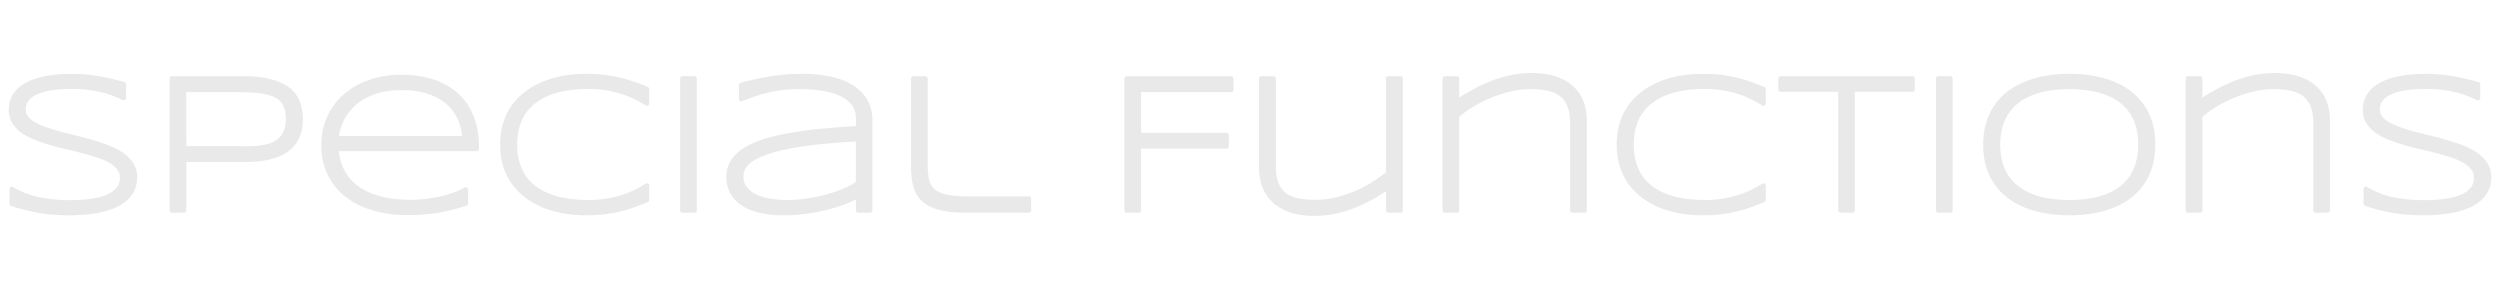<?xml version="1.0" encoding="UTF-8" standalone="no"?>
<!-- Created with Inkscape (http://www.inkscape.org/) -->

<svg
   version="1.1"
   id="svg2"
   width="283.356"
   height="32.748"
   viewBox="0 0 1020.08 117.891"
   sodipodi:docname="logo-special-functions-dark.svg"
   inkscape:export-filename="/home/sia/work/ADCP/Noise-Estimation/code/imate/docs/source/_static/images/logo-special-functions-light.png"
   inkscape:export-xdpi="81.8368"
   inkscape:export-ydpi="81.8368"
   inkscape:version="1.1.2 (1:1.1+202202050852+0a00cf5339)"
   xmlns:inkscape="http://www.inkscape.org/namespaces/inkscape"
   xmlns:sodipodi="http://sodipodi.sourceforge.net/DTD/sodipodi-0.dtd"
   xmlns="http://www.w3.org/2000/svg"
   xmlns:svg="http://www.w3.org/2000/svg">
  <sodipodi:namedview
     id="namedview6"
     pagecolor="#ffffff"
     bordercolor="#666666"
     borderopacity="1.0"
     inkscape:pageshadow="2"
     inkscape:pageopacity="0.0"
     inkscape:pagecheckerboard="0"
     showgrid="false"
     fit-margin-top="0"
     fit-margin-left="0"
     fit-margin-right="0"
     fit-margin-bottom="0"
     inkscape:zoom="2.017917"
     inkscape:cx="128.35017"
     inkscape:cy="-27.008048"
     inkscape:window-width="1920"
     inkscape:window-height="1008"
     inkscape:window-x="0"
     inkscape:window-y="24"
     inkscape:window-maximized="1"
     inkscape:current-layer="svg2"
     inkscape:snap-global="false" />
  <defs
     id="defs6" />
  <path
     id="text1596"
     style="font-size:80.173px;line-height:1.25;font-family:sans-serif;fill:#e9e9e9;fill-opacity:1;stroke-width:6.013"
     sodipodi:type="inkscape:offset"
     inkscape:radius="0.95485687"
     inkscape:original="M 623.46289 -72.175781 C 620.25285 -72.175781 617.1996 -71.836748 614.30273 -71.158203 C 611.40587 -70.479658 608.67869 -69.605169 606.12109 -68.535156 C 603.5896 -67.491241 601.21441 -66.331531 598.99609 -65.052734 C 596.80387 -63.800036 594.7956 -62.599479 592.96875 -61.451172 L 592.96875 -70.884766 L 588.07422 -70.884766 L 588.07422 -17.097656 L 592.96875 -17.097656 L 592.96875 -55.8125 C 594.48243 -57.091296 596.33512 -58.423453 598.52734 -59.806641 C 600.71957 -61.189828 603.12068 -62.442244 605.73047 -63.564453 C 608.34026 -64.71276 611.10633 -65.652072 614.0293 -66.382812 C 616.97836 -67.139651 619.97975 -67.517578 623.0332 -67.517578 C 625.66909 -67.517578 628.04427 -67.29718 630.1582 -66.853516 C 632.27213 -66.409852 634.05805 -65.626115 635.51953 -64.503906 C 637.00711 -63.381697 638.14284 -61.855072 638.92578 -59.923828 C 639.73482 -58.018683 640.14062 -55.578674 640.14062 -52.603516 L 640.14062 -17.097656 L 645.0332 -17.097656 L 645.0332 -53.660156 C 645.0332 -56.478728 644.5885 -59.022453 643.70117 -61.292969 C 642.81384 -63.589583 641.47068 -65.534982 639.66992 -67.126953 C 637.89527 -68.745022 635.65168 -69.984473 632.9375 -70.845703 C 630.24942 -71.733031 627.0905 -72.175781 623.46289 -72.175781 z M 926.69531 -72.175781 C 923.48527 -72.175781 920.43007 -71.836748 917.5332 -71.158203 C 914.63634 -70.479658 911.90916 -69.605169 909.35156 -68.535156 C 906.82007 -67.491241 904.44684 -66.331531 902.22852 -65.052734 C 900.03629 -63.800036 898.02607 -62.599479 896.19922 -61.451172 L 896.19922 -70.884766 L 891.30664 -70.884766 L 891.30664 -17.097656 L 896.19922 -17.097656 L 896.19922 -55.8125 C 897.7129 -57.091296 899.56559 -58.423453 901.75781 -59.806641 C 903.95003 -61.189828 906.35115 -62.442244 908.96094 -63.564453 C 911.57073 -64.71276 914.3368 -65.652072 917.25977 -66.382812 C 920.20883 -67.139651 923.21022 -67.517578 926.26367 -67.517578 C 928.89956 -67.517578 931.27474 -67.29718 933.38867 -66.853516 C 935.5026 -66.409852 937.29047 -65.626115 938.75195 -64.503906 C 940.23953 -63.381697 941.37527 -61.855072 942.1582 -59.923828 C 942.96724 -58.018683 943.37109 -55.578674 943.37109 -52.603516 L 943.37109 -17.097656 L 948.26367 -17.097656 L 948.26367 -53.660156 C 948.26367 -56.478728 947.82092 -59.022453 946.93359 -61.292969 C 946.04627 -63.589583 944.70114 -65.534982 942.90039 -67.126953 C 941.12573 -68.745022 938.88215 -69.984473 936.16797 -70.845703 C 933.47989 -71.733031 930.32292 -72.175781 926.69531 -72.175781 z M 27.570312 -71.863281 C 25.665167 -71.863281 23.734685 -71.772529 21.777344 -71.589844 C 19.820002 -71.407159 17.926461 -71.107019 16.099609 -70.689453 C 14.298855 -70.297985 12.60369 -69.749565 11.011719 -69.044922 C 9.4197478 -68.366377 8.0227683 -67.517817 6.8222656 -66.5 C 5.6478609 -65.482183 4.7215137 -64.268661 4.0429688 -62.859375 C 3.3644238 -61.476187 3.0253906 -59.884738 3.0253906 -58.083984 C 3.0253906 -56.257133 3.4422115 -54.652719 4.2773438 -53.269531 C 5.1385739 -51.886343 6.2872726 -50.659857 7.7226562 -49.589844 C 9.1841377 -48.545928 10.881257 -47.630593 12.8125 -46.847656 C 14.769841 -46.06472 16.831923 -45.360724 18.998047 -44.734375 C 21.164171 -44.108026 23.394792 -43.520712 25.691406 -42.972656 C 28.014118 -42.450699 30.257704 -41.902278 32.423828 -41.328125 C 34.589952 -40.780069 36.639069 -40.179791 38.570312 -39.527344 C 40.527654 -38.874897 42.224773 -38.119043 43.660156 -37.257812 C 45.121638 -36.42268 46.268383 -35.444475 47.103516 -34.322266 C 47.964746 -33.200057 48.396484 -31.893829 48.396484 -30.40625 C 48.396484 -28.5533 47.861029 -26.987781 46.791016 -25.708984 C 45.7471 -24.430188 44.272333 -23.387159 42.367188 -22.578125 C 40.462042 -21.795188 38.205492 -21.220839 35.595703 -20.855469 C 32.985915 -20.490098 30.140097 -20.306641 27.060547 -20.306641 C 22.7022 -20.306641 18.541097 -20.699485 14.574219 -21.482422 C 10.633438 -22.265358 6.8872028 -23.712243 3.3378906 -25.826172 L 3.3378906 -19.837891 C 6.7828113 -18.663486 10.397447 -17.737139 14.181641 -17.058594 C 17.991932 -16.380049 22.232776 -16.041016 26.904297 -16.041016 C 28.939932 -16.041016 31.002013 -16.131768 33.089844 -16.314453 C 35.203772 -16.47104 37.239924 -16.758215 39.197266 -17.175781 C 41.180705 -17.593347 43.033399 -18.154732 44.755859 -18.859375 C 46.504418 -19.590116 48.018079 -20.490534 49.296875 -21.560547 C 50.601769 -22.656658 51.631833 -23.947967 52.388672 -25.435547 C 53.145511 -26.949224 53.525391 -28.711166 53.525391 -30.720703 C 53.525391 -32.573653 53.093652 -34.203996 52.232422 -35.613281 C 51.39729 -37.022567 50.248591 -38.274983 48.787109 -39.371094 C 47.351726 -40.467205 45.65656 -41.419481 43.699219 -42.228516 C 41.767975 -43.063648 39.705894 -43.80849 37.513672 -44.460938 C 35.347548 -45.139482 33.102009 -45.76569 30.779297 -46.339844 L 24.046875 -48.023438 C 21.880751 -48.597591 19.818669 -49.19787 17.861328 -49.824219 C 15.930085 -50.476666 14.234919 -51.193626 12.773438 -51.976562 C 11.338054 -52.759499 10.189355 -53.659917 9.328125 -54.677734 C 8.4929927 -55.695552 8.0742188 -56.883144 8.0742188 -58.240234 C 8.0742188 -59.858303 8.518922 -61.255283 9.40625 -62.429688 C 10.319676 -63.604092 11.62395 -64.569333 13.320312 -65.326172 C 15.042773 -66.109108 17.130783 -66.683458 19.583984 -67.048828 C 22.063283 -67.414198 24.881219 -67.595703 28.039062 -67.595703 C 30.648851 -67.595703 33.024036 -67.440128 35.164062 -67.126953 C 37.304089 -66.839876 39.223559 -66.474914 40.919922 -66.03125 C 42.642382 -65.587586 44.169008 -65.07806 45.5 -64.503906 C 46.830992 -63.955851 48.00562 -63.43336 49.023438 -62.9375 L 49.023438 -68.574219 C 47.327075 -69.017883 45.642921 -69.436657 43.972656 -69.828125 C 42.32849 -70.219593 40.631371 -70.558626 38.882812 -70.845703 C 37.160352 -71.158878 35.359516 -71.407159 33.480469 -71.589844 C 31.627519 -71.772529 29.658143 -71.863281 27.570312 -71.863281 z M 237.71094 -71.863281 C 234.5009 -71.863281 231.43468 -71.602036 228.51172 -71.080078 C 225.58876 -70.55812 222.86157 -69.776337 220.33008 -68.732422 C 217.79858 -67.688507 215.50119 -66.382279 213.43945 -64.816406 C 211.37772 -63.276631 209.60281 -61.475795 208.11523 -59.414062 C 206.65375 -57.35233 205.51802 -55.030956 204.70898 -52.447266 C 203.92605 -49.863575 203.53516 -47.030722 203.53516 -43.951172 C 203.53516 -40.871622 203.92605 -38.040722 204.70898 -35.457031 C 205.51802 -32.873341 206.65375 -30.550014 208.11523 -28.488281 C 209.60281 -26.426548 211.37772 -24.612748 213.43945 -23.046875 C 215.50119 -21.5071 217.79858 -20.21579 220.33008 -19.171875 C 222.86157 -18.12796 225.58876 -17.344223 228.51172 -16.822266 C 231.46078 -16.300308 234.527 -16.041016 237.71094 -16.041016 C 240.29463 -16.041016 242.68278 -16.170662 244.875 -16.431641 C 247.06722 -16.692619 249.15523 -17.057582 251.13867 -17.527344 C 253.12211 -17.997106 255.02666 -18.55849 256.85352 -19.210938 C 258.70647 -19.863385 260.57212 -20.580345 262.45117 -21.363281 L 262.45117 -27.197266 C 261.06798 -26.28384 259.52839 -25.409351 257.83203 -24.574219 C 256.16177 -23.765184 254.32204 -23.048224 252.3125 -22.421875 C 250.32906 -21.795526 248.18919 -21.298964 245.89258 -20.933594 C 243.62206 -20.568223 241.20798 -20.384766 238.65039 -20.384766 C 233.48301 -20.384766 229.00685 -20.933186 225.22266 -22.029297 C 221.43846 -23.151506 218.30742 -24.72999 215.82812 -26.765625 C 213.37492 -28.827358 211.54816 -31.308213 210.34766 -34.205078 C 209.17325 -37.101943 208.58594 -40.349664 208.58594 -43.951172 C 208.58594 -47.55268 209.17325 -50.802354 210.34766 -53.699219 C 211.54816 -56.622182 213.37492 -59.101084 215.82812 -61.136719 C 218.30742 -63.198452 221.43846 -64.791853 225.22266 -65.914062 C 229.00685 -67.036272 233.48301 -67.595703 238.65039 -67.595703 C 241.20798 -67.595703 243.6091 -67.414198 245.85352 -67.048828 C 248.09793 -66.683458 250.19891 -66.186896 252.15625 -65.560547 C 254.13969 -64.934198 255.97942 -64.204273 257.67578 -63.369141 C 259.37214 -62.534008 260.96359 -61.646555 262.45117 -60.707031 L 262.45117 -66.578125 C 260.57212 -67.361062 258.70647 -68.06701 256.85352 -68.693359 C 255.02666 -69.345806 253.12211 -69.905238 251.13867 -70.375 C 249.15523 -70.844762 247.06722 -71.211677 244.875 -71.472656 C 242.68278 -71.733635 240.29463 -71.863281 237.71094 -71.863281 z M 325.67383 -71.863281 C 321.0545 -71.863281 316.68206 -71.498319 312.55859 -70.767578 C 308.46123 -70.062935 304.59831 -69.22734 300.9707 -68.261719 L 300.9707 -62.546875 C 302.71926 -63.22542 304.45527 -63.864592 306.17773 -64.464844 C 307.90019 -65.065095 309.70103 -65.587586 311.58008 -66.03125 C 313.45913 -66.501012 315.48231 -66.865974 317.64844 -67.126953 C 319.81456 -67.387932 322.21568 -67.517578 324.85156 -67.517578 C 326.8089 -67.517578 328.75235 -67.426826 330.68359 -67.244141 C 332.64094 -67.087553 334.49363 -66.813343 336.24219 -66.421875 C 338.01684 -66.030407 339.6621 -65.507916 341.17578 -64.855469 C 342.68946 -64.22912 344.0067 -63.434372 345.12891 -62.46875 C 346.25112 -61.529226 347.1256 -60.419421 347.75195 -59.140625 C 348.3783 -57.861829 348.69141 -56.387061 348.69141 -54.716797 L 348.69141 -50.607422 C 343.65451 -50.320345 338.85229 -49.95343 334.28516 -49.509766 C 329.74412 -49.092199 325.51625 -48.545732 321.60156 -47.867188 C 317.68688 -47.21474 314.13707 -46.405075 310.95312 -45.439453 C 307.79528 -44.499929 305.09598 -43.338266 302.85156 -41.955078 C 300.60714 -40.597988 298.87113 -38.993575 297.64453 -37.140625 C 296.44403 -35.313773 295.84375 -33.199833 295.84375 -30.798828 C 295.84375 -28.371725 296.36624 -26.231856 297.41016 -24.378906 C 298.45407 -22.552054 299.93985 -21.012464 301.87109 -19.759766 C 303.80234 -18.533165 306.15159 -17.606818 308.91797 -16.980469 C 311.71044 -16.35412 314.8564 -16.041016 318.35352 -16.041016 C 321.0416 -16.041016 323.78175 -16.209556 326.57422 -16.548828 C 329.36669 -16.888101 332.08091 -17.371698 334.7168 -17.998047 C 337.37878 -18.624396 339.89658 -19.367285 342.27148 -20.228516 C 344.67249 -21.089746 346.81236 -22.029058 348.69141 -23.046875 L 348.69141 -17.097656 L 353.54492 -17.097656 L 353.54492 -53.582031 C 353.54492 -56.896462 352.82796 -59.701433 351.39258 -61.998047 C 349.95719 -64.320759 347.98782 -66.212347 345.48242 -67.673828 C 342.97703 -69.13531 340.02749 -70.193256 336.63477 -70.845703 C 333.24204 -71.524248 329.58851 -71.863281 325.67383 -71.863281 z M 693.30078 -71.863281 C 690.09074 -71.863281 687.02453 -71.602036 684.10156 -71.080078 C 681.1786 -70.55812 678.45142 -69.776337 675.91992 -68.732422 C 673.38843 -67.688507 671.09103 -66.382279 669.0293 -64.816406 C 666.96756 -63.276631 665.19461 -61.475795 663.70703 -59.414062 C 662.24555 -57.35233 661.10982 -55.030956 660.30078 -52.447266 C 659.51784 -49.863575 659.125 -47.030722 659.125 -43.951172 C 659.125 -40.871622 659.51784 -38.040722 660.30078 -35.457031 C 661.10982 -32.873341 662.24555 -30.550014 663.70703 -28.488281 C 665.19461 -26.426548 666.96756 -24.612748 669.0293 -23.046875 C 671.09103 -21.5071 673.38843 -20.21579 675.91992 -19.171875 C 678.45142 -18.12796 681.1786 -17.344223 684.10156 -16.822266 C 687.05062 -16.300308 690.11684 -16.041016 693.30078 -16.041016 C 695.88447 -16.041016 698.27262 -16.170662 700.46484 -16.431641 C 702.65707 -16.692619 704.74508 -17.057582 706.72852 -17.527344 C 708.71195 -17.997106 710.61651 -18.55849 712.44336 -19.210938 C 714.29631 -19.863385 716.16197 -20.580345 718.04102 -21.363281 L 718.04102 -27.197266 C 716.65783 -26.28384 715.11824 -25.409351 713.42188 -24.574219 C 711.75161 -23.765184 709.91188 -23.048224 707.90234 -22.421875 C 705.9189 -21.795526 703.77904 -21.298964 701.48242 -20.933594 C 699.21191 -20.568223 696.79783 -20.384766 694.24023 -20.384766 C 689.07285 -20.384766 684.59669 -20.933186 680.8125 -22.029297 C 677.02831 -23.151506 673.89727 -24.72999 671.41797 -26.765625 C 668.96477 -28.827358 667.138 -31.308213 665.9375 -34.205078 C 664.7631 -37.101943 664.17578 -40.349664 664.17578 -43.951172 C 664.17578 -47.55268 664.7631 -50.802354 665.9375 -53.699219 C 667.138 -56.622182 668.96477 -59.101084 671.41797 -61.136719 C 673.89727 -63.198452 677.02831 -64.791853 680.8125 -65.914062 C 684.59669 -67.036272 689.07285 -67.595703 694.24023 -67.595703 C 696.79783 -67.595703 699.19894 -67.414198 701.44336 -67.048828 C 703.68778 -66.683458 705.78875 -66.186896 707.74609 -65.560547 C 709.72953 -64.934198 711.56926 -64.204273 713.26562 -63.369141 C 714.96199 -62.534008 716.55344 -61.646555 718.04102 -60.707031 L 718.04102 -66.578125 C 716.16197 -67.361062 714.29631 -68.06701 712.44336 -68.693359 C 710.61651 -69.345806 708.71195 -69.905238 706.72852 -70.375 C 704.74508 -70.844762 702.65707 -71.211677 700.46484 -71.472656 C 698.27262 -71.733635 695.88447 -71.863281 693.30078 -71.863281 z M 842.91992 -71.863281 C 839.70988 -71.863281 836.64367 -71.615 833.7207 -71.119141 C 830.79774 -70.649379 828.05759 -69.906489 825.5 -68.888672 C 822.96851 -67.896952 820.65814 -66.644537 818.57031 -65.130859 C 816.50858 -63.617182 814.74859 -61.816346 813.28711 -59.728516 C 811.82563 -57.666783 810.68989 -55.317527 809.88086 -52.681641 C 809.07182 -50.071852 808.66602 -47.161212 808.66602 -43.951172 C 808.66602 -39.123063 809.5405 -34.947042 811.28906 -31.423828 C 813.03762 -27.926712 815.4517 -25.030989 818.53125 -22.734375 C 821.6108 -20.463859 825.2384 -18.779705 829.41406 -17.683594 C 833.58972 -16.587483 838.09181 -16.041016 842.91992 -16.041016 C 847.72193 -16.041016 852.19809 -16.587483 856.34766 -17.683594 C 860.49722 -18.779705 864.09889 -20.463859 867.15234 -22.734375 C 870.2058 -25.030989 872.60691 -27.926712 874.35547 -31.423828 C 876.10403 -34.947042 876.97852 -39.123063 876.97852 -43.951172 C 876.97852 -48.77928 876.10403 -52.942337 874.35547 -56.439453 C 872.60691 -59.962667 870.2058 -62.860343 867.15234 -65.130859 C 864.09889 -67.427473 860.49722 -69.122639 856.34766 -70.21875 C 852.19809 -71.314861 847.72193 -71.863281 842.91992 -71.863281 z M 988.11523 -71.863281 C 986.21009 -71.863281 984.27961 -71.772529 982.32227 -71.589844 C 980.36492 -71.407159 978.47334 -71.107019 976.64648 -70.689453 C 974.84573 -70.297985 973.14861 -69.749565 971.55664 -69.044922 C 969.96467 -68.366377 968.56769 -67.517817 967.36719 -66.5 C 966.19278 -65.482183 965.26644 -64.268661 964.58789 -62.859375 C 963.90935 -61.476187 963.57031 -59.884738 963.57031 -58.083984 C 963.57031 -56.257133 963.98909 -54.652719 964.82422 -53.269531 C 965.68545 -51.886343 966.83219 -50.659857 968.26758 -49.589844 C 969.72906 -48.545928 971.42618 -47.630593 973.35742 -46.847656 C 975.31476 -46.06472 977.37684 -45.360724 979.54297 -44.734375 C 981.70909 -44.108026 983.93971 -43.520712 986.23633 -42.972656 C 988.55904 -42.450699 990.80458 -41.902278 992.9707 -41.328125 C 995.13683 -40.780069 997.18399 -40.179791 999.11523 -39.527344 C 1001.0726 -38.874897 1002.7697 -38.119043 1004.2051 -37.257812 C 1005.6666 -36.42268 1006.8153 -35.444475 1007.6504 -34.322266 C 1008.5116 -33.200057 1008.9414 -31.893829 1008.9414 -30.40625 C 1008.9414 -28.5533 1008.4079 -26.987781 1007.3379 -25.708984 C 1006.294 -24.430188 1004.8192 -23.387159 1002.9141 -22.578125 C 1001.0089 -21.795188 998.75041 -21.220839 996.14062 -20.855469 C 993.53084 -20.490098 990.68697 -20.306641 987.60742 -20.306641 C 983.24908 -20.306641 979.08602 -20.699485 975.11914 -21.482422 C 971.17836 -22.265358 967.43408 -23.712243 963.88477 -25.826172 L 963.88477 -19.837891 C 967.32969 -18.663486 970.94432 -17.737139 974.72852 -17.058594 C 978.53881 -16.380049 982.77965 -16.041016 987.45117 -16.041016 C 989.48681 -16.041016 991.54693 -16.131768 993.63477 -16.314453 C 995.74869 -16.47104 997.78485 -16.758215 999.74219 -17.175781 C 1001.7256 -17.593347 1003.5783 -18.154732 1005.3008 -18.859375 C 1007.0493 -19.590116 1008.563 -20.490534 1009.8418 -21.560547 C 1011.1467 -22.656658 1012.1787 -23.947967 1012.9355 -25.435547 C 1013.6924 -26.949224 1014.0703 -28.711166 1014.0703 -30.720703 C 1014.0703 -32.573653 1013.6405 -34.203996 1012.7793 -35.613281 C 1011.9442 -37.022567 1010.7955 -38.274983 1009.334 -39.371094 C 1007.8986 -40.467205 1006.2015 -41.419481 1004.2441 -42.228516 C 1002.3129 -43.063648 1000.2508 -43.80849 998.05859 -44.460938 C 995.89247 -45.139482 993.64888 -45.76569 991.32617 -46.339844 L 984.5918 -48.023438 C 982.42567 -48.597591 980.36554 -49.19787 978.4082 -49.824219 C 976.47696 -50.476666 974.77984 -51.193626 973.31836 -51.976562 C 971.88298 -52.759499 970.73428 -53.659917 969.87305 -54.677734 C 969.03791 -55.695552 968.62109 -56.883144 968.62109 -58.240234 C 968.62109 -59.858303 969.06384 -61.255283 969.95117 -62.429688 C 970.8646 -63.604092 972.17083 -64.569333 973.86719 -65.326172 C 975.58965 -66.109108 977.67766 -66.683458 980.13086 -67.048828 C 982.61016 -67.414198 985.42809 -67.595703 988.58594 -67.595703 C 991.19573 -67.595703 993.57091 -67.440128 995.71094 -67.126953 C 997.85096 -66.839876 999.76848 -66.474914 1001.4648 -66.03125 C 1003.1873 -65.587586 1004.7139 -65.07806 1006.0449 -64.503906 C 1007.3759 -63.955851 1008.5505 -63.43336 1009.5684 -62.9375 L 1009.5684 -68.574219 C 1007.872 -69.017883 1006.1878 -69.436657 1004.5176 -69.828125 C 1002.8734 -70.219593 1001.1782 -70.558626 999.42969 -70.845703 C 997.70723 -71.158878 995.90639 -71.407159 994.02734 -71.589844 C 992.17439 -71.772529 990.20307 -71.863281 988.11523 -71.863281 z M 162.31445 -71.472656 C 157.61683 -71.472656 153.32218 -70.792637 149.43359 -69.435547 C 145.54501 -68.078457 142.20458 -66.173904 139.41211 -63.720703 C 136.61964 -61.267502 134.44087 -58.330932 132.875 -54.912109 C 131.33522 -51.493287 130.56641 -47.73604 130.56641 -43.638672 C 130.56641 -39.410815 131.37412 -35.599756 132.99219 -32.207031 C 134.61026 -28.814306 136.90765 -25.918583 139.88281 -23.517578 C 142.88407 -21.142671 146.51167 -19.315906 150.76562 -18.037109 C 155.01958 -16.758313 159.78291 -16.119141 165.05469 -16.119141 C 167.3252 -16.119141 169.3983 -16.196928 171.27734 -16.353516 C 173.18249 -16.484005 175.0501 -16.706357 176.87695 -17.019531 C 178.7038 -17.306608 180.5565 -17.684535 182.43555 -18.154297 C 184.31459 -18.650157 186.34879 -19.237471 188.54102 -19.916016 L 188.54102 -25.591797 C 187.4971 -24.93935 186.15393 -24.300177 184.50977 -23.673828 C 182.8656 -23.073577 181.0518 -22.525157 179.06836 -22.029297 C 177.08492 -21.559535 175.00987 -21.181608 172.84375 -20.894531 C 170.67763 -20.607455 168.53776 -20.462891 166.42383 -20.462891 C 161.46523 -20.462891 157.12067 -20.959452 153.38867 -21.951172 C 149.68277 -22.968989 146.54978 -24.417827 143.99219 -26.296875 C 141.46069 -28.175923 139.50428 -30.458402 138.12109 -33.146484 C 136.73791 -35.834566 135.90231 -38.848924 135.61523 -42.189453 L 192.96484 -42.189453 L 192.96484 -43.404297 C 192.96484 -47.736546 192.28678 -51.625392 190.92969 -55.070312 C 189.5726 -58.541331 187.59026 -61.488912 184.98047 -63.916016 C 182.37068 -66.343119 179.1599 -68.208778 175.34961 -69.513672 C 171.53932 -70.818566 167.19476 -71.472656 162.31445 -71.472656 z M 68.673828 -70.884766 L 68.673828 -17.097656 L 73.568359 -17.097656 L 73.568359 -37.765625 L 97.720703 -37.765625 C 101.89636 -37.765625 105.45914 -38.119576 108.4082 -38.824219 C 111.38336 -39.554959 113.81041 -40.623917 115.68945 -42.033203 C 117.5685 -43.442489 118.93955 -45.178502 119.80078 -47.240234 C 120.68811 -49.301967 121.13086 -51.677152 121.13086 -54.365234 C 121.13086 -57.053316 120.68811 -59.428502 119.80078 -61.490234 C 118.93955 -63.551967 117.5685 -65.273062 115.68945 -66.65625 C 113.81041 -68.039438 111.38336 -69.08442 108.4082 -69.789062 C 105.45914 -70.519803 101.89636 -70.884766 97.720703 -70.884766 L 68.673828 -70.884766 z M 276.97461 -70.884766 L 276.97461 -17.097656 L 281.86719 -17.097656 L 281.86719 -70.884766 L 276.97461 -70.884766 z M 371.20117 -70.884766 L 371.20117 -34.751953 C 371.20117 -31.698501 371.52724 -29.06207 372.17969 -26.84375 C 372.83213 -24.62543 373.98083 -22.7857 375.625 -21.324219 C 377.29526 -19.888835 379.52589 -18.819877 382.31836 -18.115234 C 385.13693 -17.436689 388.69971 -17.097656 393.00586 -17.097656 L 418.29492 -17.097656 L 418.29492 -21.833984 L 393.98438 -21.833984 C 390.06969 -21.833984 386.92569 -22.09523 384.55078 -22.617188 C 382.20197 -23.165243 380.40114 -24.000838 379.14844 -25.123047 C 377.89574 -26.245256 377.07311 -27.679176 376.68164 -29.427734 C 376.29017 -31.176293 376.09375 -33.264303 376.09375 -35.691406 L 376.09375 -70.884766 L 371.20117 -70.884766 z M 458.26367 -70.884766 L 458.26367 -17.097656 L 463.15625 -17.097656 L 463.15625 -43.248047 L 498.9375 -43.248047 L 498.9375 -47.789062 L 463.15625 -47.789062 L 463.15625 -66.304688 L 500.85547 -66.304688 L 500.85547 -70.884766 L 458.26367 -70.884766 z M 513.1875 -70.884766 L 513.1875 -34.322266 C 513.1875 -31.608086 513.63025 -29.114266 514.51758 -26.84375 C 515.40491 -24.599332 516.73511 -22.655885 518.50977 -21.011719 C 520.31052 -19.367552 522.55606 -18.089207 525.24414 -17.175781 C 527.95832 -16.262355 531.12825 -15.804688 534.75586 -15.804688 C 537.9659 -15.804688 541.00619 -16.143721 543.87695 -16.822266 C 546.74772 -17.500811 549.43601 -18.362335 551.94141 -19.40625 C 554.4729 -20.476263 556.82216 -21.637927 558.98828 -22.890625 C 561.15441 -24.169421 563.15166 -25.395908 564.97852 -26.570312 L 564.97852 -17.097656 L 569.94922 -17.097656 L 569.94922 -70.884766 L 564.97852 -70.884766 L 564.97852 -32.167969 C 563.46484 -30.889172 561.62511 -29.558969 559.45898 -28.175781 C 557.31896 -26.792593 554.95674 -25.527213 552.37305 -24.378906 C 549.78936 -23.256697 547.03624 -22.317386 544.11328 -21.560547 C 541.19032 -20.829806 538.20189 -20.462891 535.14844 -20.462891 C 532.51255 -20.462891 530.13737 -20.672278 528.02344 -21.089844 C 525.93561 -21.533508 524.14774 -22.30428 522.66016 -23.400391 C 521.19867 -24.5226 520.07591 -26.049225 519.29297 -27.980469 C 518.51003 -29.911712 518.13211 -32.37765 518.1582 -35.378906 L 518.1582 -70.884766 L 513.1875 -70.884766 z M 725.04883 -70.884766 L 725.04883 -66.421875 L 749.51562 -66.421875 L 749.51562 -17.097656 L 754.37109 -17.097656 L 754.37109 -66.421875 L 778.83789 -66.421875 L 778.83789 -70.884766 L 725.04883 -70.884766 z M 789.40625 -70.884766 L 789.40625 -17.097656 L 794.30078 -17.097656 L 794.30078 -70.884766 L 789.40625 -70.884766 z M 842.91992 -67.517578 C 847.69583 -67.517578 851.88482 -66.99704 855.48633 -65.953125 C 859.11393 -64.935308 862.14126 -63.421646 864.56836 -61.412109 C 866.99546 -59.42867 868.82223 -56.973744 870.04883 -54.050781 C 871.30153 -51.127818 871.92773 -47.761463 871.92773 -43.951172 C 871.92773 -40.140881 871.30153 -36.774525 870.04883 -33.851562 C 868.82223 -30.9286 866.99546 -28.462662 864.56836 -26.453125 C 862.14126 -24.469686 859.11393 -22.956025 855.48633 -21.912109 C 851.88482 -20.894292 847.69583 -20.384766 842.91992 -20.384766 C 838.14401 -20.384766 833.92909 -20.894292 830.27539 -21.912109 C 826.64778 -22.956025 823.6075 -24.469686 821.1543 -26.453125 C 818.7011 -28.462662 816.8484 -30.9286 815.5957 -33.851562 C 814.343 -36.774525 813.7168 -40.140881 813.7168 -43.951172 C 813.7168 -47.709267 814.343 -51.049693 815.5957 -53.972656 C 816.8484 -56.921717 818.7011 -59.387655 821.1543 -61.371094 C 823.6075 -63.380631 826.64778 -64.90921 830.27539 -65.953125 C 833.92909 -66.99704 838.14401 -67.517578 842.91992 -67.517578 z M 162.23438 -67.126953 C 166.69711 -67.126953 170.52114 -66.565568 173.70508 -65.443359 C 176.91512 -64.32115 179.55155 -62.807489 181.61328 -60.902344 C 183.70111 -58.997198 185.26663 -56.792506 186.31055 -54.287109 C 187.35446 -51.80781 187.96771 -49.197309 188.15039 -46.457031 L 135.61523 -46.457031 C 135.95451 -49.223407 136.75121 -51.846873 138.00391 -54.326172 C 139.2566 -56.831569 140.9777 -59.023296 143.16992 -60.902344 C 145.36214 -62.807489 148.03747 -64.32115 151.19531 -65.443359 C 154.35316 -66.565568 158.03262 -67.126953 162.23438 -67.126953 z M 73.568359 -66.304688 L 94.589844 -66.304688 C 98.295743 -66.304688 101.49161 -66.160124 104.17969 -65.873047 C 106.89387 -65.58597 109.12644 -65.013574 110.875 -64.152344 C 112.64966 -63.317211 113.95393 -62.116654 114.78906 -60.550781 C 115.65029 -58.984908 116.08203 -56.922827 116.08203 -54.365234 C 116.08203 -52.173012 115.74104 -50.359212 115.0625 -48.923828 C 114.41005 -47.488445 113.52455 -46.326781 112.40234 -45.439453 C 111.30623 -44.552125 110.02593 -43.887023 108.56445 -43.443359 C 107.12907 -43.025793 105.61541 -42.725654 104.02344 -42.542969 C 102.43147 -42.386381 100.81409 -42.306641 99.169922 -42.306641 C 97.551853 -42.332739 96.025227 -42.347656 94.589844 -42.347656 L 73.568359 -42.347656 L 73.568359 -66.304688 z M 348.69141 -46.261719 L 348.69141 -28.175781 C 347.80408 -27.497236 346.70724 -26.832135 345.40234 -26.179688 C 344.12355 -25.52724 342.70259 -24.913997 341.13672 -24.339844 C 339.57085 -23.76569 337.89966 -23.230235 336.125 -22.734375 C 334.35034 -22.264613 332.54951 -21.847792 330.72266 -21.482422 C 328.8958 -21.143149 327.05607 -20.868939 325.20312 -20.660156 C 323.37627 -20.477471 321.60137 -20.384766 319.87891 -20.384766 C 316.95594 -20.384766 314.32147 -20.607117 311.97266 -21.050781 C 309.62385 -21.520543 307.62659 -22.198609 305.98242 -23.085938 C 304.33826 -23.999363 303.07287 -25.122133 302.18555 -26.453125 C 301.32432 -27.784117 300.89258 -29.310743 300.89258 -31.033203 C 300.89258 -33.147132 301.78003 -35.03872 303.55469 -36.708984 C 305.35544 -38.379249 308.17533 -39.841052 312.01172 -41.09375 C 315.84811 -42.346448 320.77998 -43.404395 326.80859 -44.265625 C 332.8633 -45.126855 340.1574 -45.791957 348.69141 -46.261719 z "
     d="m 623.463,-73.131 c -3.277,0 -6.404,0.347 -9.377,1.043 -2.945,0.69 -5.724,1.58 -8.334,2.672 -2.565,1.058 -4.977,2.235 -7.232,3.535 -1.67,0.954 -3.135,1.85 -4.596,2.746 v -7.75 a 0.955,0.955 0 0 0 -0.955,-0.955 h -4.895 a 0.955,0.955 0 0 0 -0.955,0.955 v 53.787 a 0.955,0.955 0 0 0 0.955,0.955 h 4.895 a 0.955,0.955 0 0 0 0.955,-0.955 v -38.229 c 1.419,-1.173 3.084,-2.393 5.113,-3.674 2.146,-1.354 4.502,-2.583 7.07,-3.688 a 0.955,0.955 0 0 0 0.008,-0.004 c 2.558,-1.125 5.273,-2.047 8.146,-2.766 a 0.955,0.955 0 0 0 0.006,0 c 2.872,-0.737 5.791,-1.105 8.766,-1.105 2.583,0 4.894,0.215 6.93,0.643 1.998,0.419 3.641,1.15 4.975,2.174 a 0.955,0.955 0 0 0 0.008,0.004 c 1.342,1.012 2.368,2.382 3.096,4.178 a 0.955,0.955 0 0 0 0.006,0.014 c 0.739,1.741 1.139,4.059 1.139,6.947 v 35.506 a 0.955,0.955 0 0 0 0.955,0.955 h 4.893 a 0.955,0.955 0 0 0 0.955,-0.955 v -36.562 c 0,-2.917 -0.462,-5.583 -1.396,-7.977 l -0.002,-0.004 c -0.937,-2.423 -2.37,-4.502 -4.277,-6.191 l -0.004,-0.002 c -1.888,-1.721 -4.257,-3.023 -7.072,-3.918 -5.8e-4,-1.89e-4 -0.001,1.89e-4 -0.002,0 -2.809,-0.927 -6.067,-1.379 -9.771,-1.379 z m 303.232,0 c -3.277,0 -6.406,0.347 -9.379,1.043 -2.945,0.69 -5.724,1.58 -8.334,2.672 -2.565,1.058 -4.975,2.235 -7.23,3.535 -1.67,0.954 -3.136,1.852 -4.598,2.748 v -7.752 a 0.955,0.955 0 0 0 -0.955,-0.955 h -4.893 a 0.955,0.955 0 0 0 -0.955,0.955 v 53.787 a 0.955,0.955 0 0 0 0.955,0.955 h 4.893 a 0.955,0.955 0 0 0 0.955,-0.955 v -38.229 c 1.419,-1.173 3.084,-2.393 5.113,-3.674 2.146,-1.354 4.502,-2.583 7.07,-3.688 a 0.955,0.955 0 0 0 0.008,-0.004 c 2.558,-1.125 5.273,-2.047 8.146,-2.766 a 0.955,0.955 0 0 0 0.006,0 c 2.872,-0.737 5.791,-1.105 8.766,-1.105 2.583,0 4.894,0.215 6.93,0.643 1.999,0.419 3.643,1.15 4.977,2.174 a 0.955,0.955 0 0 0 0.008,0.004 c 1.342,1.012 2.368,2.382 3.096,4.178 a 0.955,0.955 0 0 0 0.006,0.014 c 0.739,1.74 1.137,4.059 1.137,6.947 v 35.506 a 0.955,0.955 0 0 0 0.955,0.955 h 4.893 a 0.955,0.955 0 0 0 0.955,-0.955 v -36.562 c 0,-2.917 -0.459,-5.582 -1.395,-7.977 l -0.002,-0.004 c -0.937,-2.424 -2.372,-4.503 -4.279,-6.191 l -0.004,-0.002 c -1.888,-1.721 -4.257,-3.023 -7.072,-3.918 -5.8e-4,-1.89e-4 -0.001,1.89e-4 -0.002,0 -2.809,-0.927 -6.065,-1.379 -9.77,-1.379 z m -899.125,0.312 c -1.935,0 -3.895,0.092 -5.881,0.277 -1.994,0.186 -3.926,0.492 -5.793,0.918 -6.24e-4,1.36e-4 -0.001,-1.36e-4 -0.002,0 -0.003,5.83e-4 -0.005,0.001 -0.008,0.002 -1.855,0.404 -3.608,0.971 -5.258,1.701 -0.001,5.7e-4 -0.003,0.001 -0.004,0.002 -1.666,0.711 -3.144,1.607 -4.42,2.689 a 0.955,0.955 0 0 0 -0.008,0.008 c -1.27,1.101 -2.281,2.425 -3.014,3.947 -0.749,1.529 -1.113,3.271 -1.113,5.189 0,1.972 0.457,3.766 1.389,5.309 a 0.955,0.955 0 0 0 0.008,0.01 c 0.929,1.492 2.166,2.808 3.686,3.941 a 0.955,0.955 0 0 0 0.016,0.012 c 1.531,1.094 3.294,2.042 5.285,2.85 a 0.955,0.955 0 0 0 0.004,0.002 c 1.989,0.796 4.081,1.51 6.275,2.145 2.181,0.631 4.428,1.222 6.738,1.773 a 0.955,0.955 0 0 0 0.012,0.002 c 2.311,0.519 4.543,1.066 6.697,1.637 a 0.955,0.955 0 0 0 0.01,0.002 c 2.144,0.543 4.171,1.136 6.076,1.779 a 0.955,0.955 0 0 0 0.002,0.002 c 1.905,0.635 3.538,1.364 4.9,2.182 a 0.955,0.955 0 0 0 0.018,0.01 c 1.369,0.783 2.408,1.678 3.152,2.678 a 0.955,0.955 0 0 0 0.008,0.012 c 0.737,0.961 1.096,2.031 1.096,3.334 0,1.669 -0.458,2.979 -1.383,4.084 a 0.955,0.955 0 0 0 -0.008,0.01 c -0.925,1.134 -2.258,2.091 -4.053,2.854 -1.811,0.744 -3.989,1.302 -6.535,1.658 -2.559,0.358 -5.361,0.539 -8.402,0.539 -4.301,0 -8.399,-0.388 -12.301,-1.158 -3.834,-0.762 -7.473,-2.166 -10.934,-4.227 a 0.955,0.955 0 0 0 -1.443,0.82 v 5.988 a 0.955,0.955 0 0 0 0.646,0.904 c 3.493,1.191 7.156,2.128 10.984,2.814 3.877,0.69 8.173,1.033 12.891,1.033 2.064,0 4.155,-0.092 6.27,-0.277 2.149,-0.16 4.224,-0.453 6.221,-0.879 2.035,-0.428 3.943,-1.006 5.723,-1.734 a 0.955,0.955 0 0 0 0.008,-0.002 c 1.825,-0.763 3.424,-1.711 4.785,-2.85 a 0.955,0.955 0 0 0 0,-0.002 c 1.398,-1.174 2.516,-2.571 3.33,-4.172 a 0.955,0.955 0 0 0 0.002,-0.006 c 0.832,-1.664 1.238,-3.583 1.238,-5.713 0,-2 -0.474,-3.821 -1.432,-5.389 -0.904,-1.522 -2.144,-2.866 -3.689,-4.025 -1.509,-1.151 -3.274,-2.14 -5.291,-2.975 -1.962,-0.848 -4.053,-1.603 -6.27,-2.264 l -0.014,-0.004 c -2.18,-0.683 -4.439,-1.312 -6.773,-1.889 l -0.004,-0.002 -6.717,-1.68 c -2.152,-0.57 -4.198,-1.166 -6.139,-1.787 -1.884,-0.637 -3.526,-1.334 -4.926,-2.084 h -0.002 c -1.347,-0.736 -2.394,-1.566 -3.162,-2.473 -0.699,-0.855 -1.033,-1.792 -1.033,-2.949 0,-1.441 0.378,-2.604 1.137,-3.609 0.799,-1.024 1.959,-1.899 3.543,-2.605 a 0.955,0.955 0 0 0 0.006,-0.002 c 1.617,-0.735 3.622,-1.291 6.008,-1.646 2.421,-0.357 5.195,-0.537 8.316,-0.537 2.572,0 4.902,0.154 6.986,0.459 a 0.955,0.955 0 0 0 0.012,0.002 c 2.109,0.283 3.991,0.641 5.641,1.072 a 0.955,0.955 0 0 0 0.004,0 c 1.683,0.434 3.164,0.93 4.439,1.48 a 0.955,0.955 0 0 0 0.016,0.006 c 1.316,0.542 2.474,1.058 3.469,1.543 a 0.955,0.955 0 0 0 1.373,-0.859 v -5.637 a 0.955,0.955 0 0 0 -0.713,-0.924 c -1.703,-0.445 -3.394,-0.866 -5.072,-1.26 h -0.002 c -1.662,-0.396 -3.375,-0.737 -5.139,-1.027 l -0.016,-0.002 c -1.745,-0.317 -3.566,-0.569 -5.463,-0.754 -1.888,-0.186 -3.888,-0.277 -6.004,-0.277 z m 210.141,0 c -3.262,0 -6.385,0.266 -9.367,0.799 -2.984,0.533 -5.777,1.332 -8.377,2.404 -2.603,1.073 -4.975,2.421 -7.105,4.039 -2.134,1.595 -3.977,3.466 -5.52,5.604 a 0.955,0.955 0 0 0 -0.006,0.006 c -1.522,2.147 -2.703,4.563 -3.539,7.234 a 0.955,0.955 0 0 0 -0.002,0.008 c -0.814,2.685 -1.215,5.613 -1.215,8.773 0,3.16 0.401,6.087 1.215,8.771 a 0.955,0.955 0 0 0 0.002,0.008 c 0.836,2.671 2.017,5.089 3.539,7.236 a 0.955,0.955 0 0 0 0.006,0.006 c 1.543,2.139 3.385,4.022 5.52,5.643 a 0.955,0.955 0 0 0 0.006,0.006 c 2.129,1.59 4.5,2.92 7.1,3.992 2.599,1.072 5.392,1.873 8.377,2.406 a 0.955,0.955 0 0 0 0.002,0 c 3.007,0.532 6.129,0.797 9.365,0.797 2.616,0 5.041,-0.132 7.277,-0.398 2.225,-0.265 4.349,-0.634 6.371,-1.113 2.015,-0.477 3.95,-1.049 5.811,-1.713 l 0.004,-0.002 c 1.869,-0.658 3.751,-1.381 5.645,-2.17 a 0.955,0.955 0 0 0 0.588,-0.881 v -5.834 a 0.955,0.955 0 0 0 -1.48,-0.797 c -1.345,0.888 -2.851,1.743 -4.516,2.562 -1.621,0.785 -3.413,1.484 -5.381,2.098 a 0.955,0.955 0 0 0 -0.004,0.002 c -1.934,0.611 -4.028,1.096 -6.283,1.455 a 0.955,0.955 0 0 0 -0.002,0 c -2.215,0.356 -4.578,0.537 -7.09,0.537 -5.097,0 -9.485,-0.543 -13.156,-1.605 l -0.006,-0.002 c -3.68,-1.092 -6.686,-2.614 -9.045,-4.549 l -0.004,-0.004 c -2.339,-1.967 -4.065,-4.31 -5.207,-7.064 l -0.002,-0.004 c -2.2e-4,-5.34e-4 2.2e-4,-0.001 0,-0.002 -1.121,-2.768 -1.689,-5.886 -1.689,-9.381 0,-3.496 0.568,-6.617 1.689,-9.385 l 0.002,-0.004 c 1.143,-2.782 2.867,-5.122 5.205,-7.062 a 0.955,0.955 0 0 0 0.002,0 c 2.361,-1.964 5.369,-3.503 9.055,-4.596 3.67,-1.088 8.058,-1.643 13.156,-1.643 2.512,0 4.862,0.179 7.049,0.535 2.202,0.359 4.258,0.845 6.166,1.455 a 0.955,0.955 0 0 0 0.004,0 c 1.942,0.613 3.736,1.327 5.385,2.139 1.668,0.821 3.23,1.691 4.688,2.611 a 0.955,0.955 0 0 0 1.465,-0.807 v -5.871 a 0.955,0.955 0 0 0 -0.588,-0.881 c -1.893,-0.789 -3.774,-1.5 -5.645,-2.133 -1.862,-0.665 -3.799,-1.236 -5.814,-1.713 -2.021,-0.479 -4.145,-0.85 -6.371,-1.115 -2.236,-0.266 -4.662,-0.398 -7.277,-0.398 z m 87.963,0 c -4.67,0 -9.097,0.37 -13.281,1.111 -4.121,0.709 -8.011,1.55 -11.668,2.523 a 0.955,0.955 0 0 0 -0.709,0.922 v 5.715 a 0.955,0.955 0 0 0 1.301,0.891 c 1.738,-0.675 3.464,-1.31 5.176,-1.906 1.69,-0.589 3.458,-1.103 5.307,-1.539 a 0.955,0.955 0 0 0 0.014,-0.004 c 1.835,-0.459 3.818,-0.817 5.949,-1.074 2.12,-0.255 4.485,-0.383 7.09,-0.383 1.928,0 3.841,0.09 5.742,0.27 a 0.955,0.955 0 0 0 0.014,0 c 1.917,0.153 3.725,0.422 5.426,0.803 a 0.955,0.955 0 0 0 0.004,0 c 1.721,0.38 3.307,0.885 4.76,1.512 a 0.955,0.955 0 0 0 0.014,0.006 c 1.431,0.592 2.657,1.335 3.695,2.229 a 0.955,0.955 0 0 0 0.01,0.008 c 1.026,0.859 1.811,1.856 2.379,3.016 0.554,1.131 0.842,2.453 0.842,4.004 v 3.225 c -4.707,0.279 -9.248,0.614 -13.543,1.031 -4.559,0.419 -8.807,0.969 -12.748,1.652 -3.947,0.658 -7.534,1.474 -10.764,2.453 -3.219,0.958 -5.993,2.148 -8.324,3.584 -0.001,7.78e-4 -0.003,0.001 -0.004,0.002 -7.2e-4,4.39e-4 -0.001,0.002 -0.002,0.002 -2.34,1.416 -4.19,3.114 -5.504,5.1 a 0.955,0.955 0 0 0 -0.002,0.004 c -1.306,1.987 -1.957,4.305 -1.957,6.865 0,2.564 0.558,4.881 1.689,6.889 a 0.955,0.955 0 0 0 0.004,0.006 c 1.123,1.965 2.726,3.62 4.77,4.945 a 0.955,0.955 0 0 0 0.008,0.006 c 2.043,1.298 4.497,2.259 7.348,2.904 a 0.955,0.955 0 0 0 0.002,0 c 2.876,0.645 6.09,0.963 9.645,0.963 2.728,0 5.507,-0.172 8.336,-0.516 2.826,-0.343 5.575,-0.832 8.246,-1.467 2.694,-0.634 5.246,-1.387 7.658,-2.262 1.914,-0.687 3.542,-1.467 5.143,-2.258 v 4.49 a 0.955,0.955 0 0 0 0.955,0.955 h 4.854 A 0.955,0.955 0 0 0 354.5,-17.098 v -36.484 c 0,-3.45 -0.752,-6.447 -2.295,-8.918 -1.519,-2.458 -3.615,-4.466 -6.242,-5.998 -2.612,-1.524 -5.664,-2.614 -9.141,-3.283 -3.462,-0.692 -7.179,-1.037 -11.148,-1.037 z m 367.627,0 c -3.262,0 -6.385,0.266 -9.367,0.799 -2.984,0.533 -5.777,1.332 -8.377,2.404 -2.603,1.073 -4.975,2.421 -7.105,4.039 -2.135,1.595 -3.975,3.466 -5.518,5.604 a 0.955,0.955 0 0 0 -0.006,0.006 c -1.522,2.147 -2.703,4.563 -3.539,7.234 a 0.955,0.955 0 0 0 -0.002,0.008 c -0.813,2.684 -1.217,5.613 -1.217,8.773 0,3.161 0.403,6.087 1.217,8.771 a 0.955,0.955 0 0 0 0.002,0.008 c 0.836,2.671 2.017,5.089 3.539,7.236 a 0.955,0.955 0 0 0 0.006,0.006 c 1.543,2.138 3.383,4.021 5.518,5.643 a 0.955,0.955 0 0 0 0.006,0.006 c 2.129,1.59 4.5,2.92 7.1,3.992 2.599,1.072 5.392,1.873 8.377,2.406 a 0.955,0.955 0 0 0 0.002,0 c 3.007,0.532 6.129,0.797 9.365,0.797 2.616,0 5.041,-0.132 7.277,-0.398 2.225,-0.265 4.349,-0.634 6.371,-1.113 2.015,-0.477 3.95,-1.049 5.811,-1.713 l 0.004,-0.002 c 1.869,-0.658 3.751,-1.381 5.645,-2.17 a 0.955,0.955 0 0 0 0.588,-0.881 v -5.834 a 0.955,0.955 0 0 0 -1.48,-0.797 c -1.345,0.888 -2.851,1.743 -4.516,2.562 -1.621,0.785 -3.413,1.484 -5.381,2.098 a 0.955,0.955 0 0 0 -0.004,0.002 c -1.934,0.611 -4.028,1.096 -6.283,1.455 a 0.955,0.955 0 0 0 -0.002,0 c -2.215,0.356 -4.578,0.537 -7.09,0.537 -5.097,0 -9.485,-0.543 -13.156,-1.605 l -0.006,-0.002 c -3.68,-1.092 -6.686,-2.614 -9.045,-4.549 l -0.004,-0.004 c -2.339,-1.967 -4.065,-4.31 -5.207,-7.064 l -0.002,-0.004 c -2.2e-4,-5.34e-4 2.2e-4,-0.001 0,-0.002 -1.121,-2.768 -1.689,-5.886 -1.689,-9.381 0,-3.496 0.568,-6.617 1.689,-9.385 l 0.002,-0.004 c 1.143,-2.782 2.867,-5.122 5.205,-7.062 a 0.955,0.955 0 0 0 0.002,0 c 2.361,-1.964 5.369,-3.503 9.055,-4.596 3.67,-1.088 8.058,-1.643 13.156,-1.643 2.512,0 4.862,0.179 7.049,0.535 2.202,0.359 4.258,0.845 6.166,1.455 a 0.955,0.955 0 0 0 0.004,0 c 1.942,0.613 3.736,1.327 5.385,2.139 1.668,0.821 3.23,1.691 4.688,2.611 a 0.955,0.955 0 0 0 1.465,-0.807 v -5.871 a 0.955,0.955 0 0 0 -0.588,-0.881 c -1.893,-0.789 -3.774,-1.5 -5.645,-2.133 -1.862,-0.665 -3.799,-1.236 -5.814,-1.713 -2.021,-0.479 -4.145,-0.85 -6.371,-1.115 -2.236,-0.266 -4.662,-0.398 -7.277,-0.398 z m 149.619,0 c -3.259,0 -6.38,0.252 -9.359,0.758 -2.983,0.48 -5.789,1.241 -8.414,2.285 -2.6,1.019 -4.982,2.309 -7.137,3.871 a 0.955,0.955 0 0 0 -0.004,0.004 c -2.142,1.573 -3.979,3.45 -5.498,5.619 -8.3e-4,0.001 -0.001,0.003 -0.002,0.004 -5.3e-4,7.57e-4 -0.001,0.001 -0.002,0.002 -1.522,2.149 -2.7,4.593 -3.535,7.314 -0.841,2.714 -1.258,5.721 -1.258,9.01 0,4.943 0.897,9.272 2.723,12.951 a 0.955,0.955 0 0 0 0.002,0.004 c 1.811,3.623 4.329,6.644 7.525,9.027 a 0.955,0.955 0 0 0 0.004,0.002 c 3.186,2.349 6.93,4.084 11.207,5.207 4.263,1.119 8.848,1.674 13.748,1.674 4.874,0 9.434,-0.554 13.672,-1.674 4.251,-1.123 7.97,-2.859 11.131,-5.209 a 0.955,0.955 0 0 0 0.004,-0.002 c 3.169,-2.384 5.672,-5.404 7.482,-9.025 a 0.955,0.955 0 0 0 0.002,-0.004 c 1.826,-3.679 2.723,-8.008 2.723,-12.951 0,-4.942 -0.897,-9.259 -2.723,-12.912 l -0.002,-0.002 c -1.81,-3.646 -4.311,-6.671 -7.482,-9.029 l -0.004,-0.002 c -3.161,-2.376 -6.88,-4.123 -11.131,-5.246 -4.237,-1.119 -8.797,-1.676 -13.672,-1.676 z m 145.195,0 c -1.935,0 -3.895,0.092 -5.881,0.277 -1.994,0.186 -3.924,0.492 -5.791,0.918 -6.2e-4,1.36e-4 -0.001,-1.35e-4 -0.002,0 -0.003,5.83e-4 -0.005,0.001 -0.008,0.002 -1.855,0.404 -3.61,0.971 -5.26,1.701 -0.001,5.7e-4 -0.003,0.001 -0.004,0.002 -1.666,0.711 -3.144,1.607 -4.42,2.689 a 0.955,0.955 0 0 0 -0.008,0.008 c -1.27,1.101 -2.281,2.425 -3.014,3.947 -0.749,1.529 -1.113,3.271 -1.113,5.189 0,1.973 0.46,3.767 1.391,5.309 a 0.955,0.955 0 0 0 0.008,0.01 c 0.928,1.491 2.163,2.808 3.684,3.941 a 0.955,0.955 0 0 0 0.016,0.012 c 1.531,1.094 3.294,2.042 5.285,2.85 a 0.955,0.955 0 0 0 0.004,0.002 c 1.989,0.796 4.081,1.51 6.275,2.145 2.181,0.631 4.428,1.222 6.738,1.773 a 0.955,0.955 0 0 0 0.012,0.002 c 2.312,0.519 4.546,1.066 6.699,1.637 a 0.955,0.955 0 0 0 0.01,0.002 c 2.144,0.542 4.169,1.135 6.074,1.779 a 0.955,0.955 0 0 0 0.002,0.002 c 1.905,0.635 3.538,1.364 4.9,2.182 a 0.955,0.955 0 0 0 0.018,0.01 c 1.37,0.783 2.411,1.679 3.154,2.678 a 0.955,0.955 0 0 0 0.01,0.012 c 0.737,0.96 1.094,2.03 1.094,3.334 0,1.67 -0.457,2.98 -1.381,4.084 a 0.955,0.955 0 0 0 -0.01,0.01 c -0.925,1.134 -2.259,2.091 -4.053,2.854 -1.811,0.743 -3.991,1.302 -6.537,1.658 -2.559,0.358 -5.359,0.539 -8.4,0.539 -4.301,0 -8.401,-0.388 -12.303,-1.158 -3.834,-0.762 -7.471,-2.166 -10.932,-4.227 a 0.955,0.955 0 0 0 -1.443,0.82 v 5.988 a 0.955,0.955 0 0 0 0.646,0.904 c 3.493,1.191 7.156,2.128 10.984,2.814 3.877,0.69 8.173,1.033 12.891,1.033 2.064,0 4.153,-0.092 6.268,-0.277 2.149,-0.16 4.224,-0.453 6.221,-0.879 2.035,-0.428 3.943,-1.006 5.723,-1.734 a 0.955,0.955 0 0 0 0.01,-0.002 c 1.825,-0.763 3.424,-1.711 4.785,-2.85 a 0.955,0.955 0 0 0 0,-0.002 c 1.398,-1.174 2.517,-2.571 3.332,-4.172 a 0.955,0.955 0 0 0 0,-0.006 c 0.833,-1.665 1.236,-3.584 1.236,-5.713 0,-2 -0.472,-3.821 -1.43,-5.389 -0.904,-1.522 -2.144,-2.866 -3.689,-4.025 -1.509,-1.152 -3.276,-2.141 -5.293,-2.975 -1.962,-0.848 -4.053,-1.603 -6.27,-2.264 l -0.014,-0.004 c -2.18,-0.683 -4.437,-1.312 -6.771,-1.889 l -0.004,-0.002 -6.719,-1.68 c -2.152,-0.57 -4.196,-1.166 -6.137,-1.787 -1.884,-0.637 -3.528,-1.334 -4.928,-2.084 h -0.002 c -1.347,-0.736 -2.394,-1.566 -3.162,-2.473 -0.699,-0.855 -1.031,-1.791 -1.031,-2.949 0,-1.442 0.377,-2.604 1.135,-3.609 0.798,-1.024 1.961,-1.899 3.545,-2.605 a 0.955,0.955 0 0 0 0.006,-0.002 c 1.617,-0.735 3.622,-1.291 6.008,-1.646 2.421,-0.357 5.195,-0.537 8.316,-0.537 2.572,0 4.902,0.154 6.986,0.459 a 0.955,0.955 0 0 0 0.012,0.002 c 2.109,0.283 3.989,0.641 5.639,1.072 a 0.955,0.955 0 0 0 0,0 c 1.683,0.434 3.164,0.93 4.439,1.48 a 0.955,0.955 0 0 0 0.016,0.006 c 1.316,0.542 2.474,1.058 3.469,1.543 a 0.955,0.955 0 0 0 1.373,-0.859 v -5.637 a 0.955,0.955 0 0 0 -0.713,-0.924 c -1.703,-0.445 -3.394,-0.866 -5.072,-1.26 h -0 c -1.662,-0.396 -3.373,-0.737 -5.137,-1.027 l -0.016,-0.002 c -1.745,-0.317 -3.566,-0.569 -5.463,-0.754 -1.888,-0.186 -3.89,-0.277 -6.006,-0.277 z m -825.801,0.391 c -4.79,0 -9.194,0.693 -13.195,2.09 -3.99,1.393 -7.446,3.36 -10.338,5.9 -2.891,2.54 -5.154,5.591 -6.773,9.127 a 0.955,0.955 0 0 0 -0.004,0.006 c -1.598,3.549 -2.393,7.449 -2.393,11.666 0,4.349 0.835,8.31 2.52,11.842 1.678,3.519 4.072,6.536 7.152,9.021 a 0.955,0.955 0 0 0 0.008,0.006 c 3.108,2.459 6.848,4.339 11.199,5.646 4.358,1.31 9.216,1.959 14.564,1.959 2.292,0 4.392,-0.079 6.303,-0.238 1.926,-0.132 3.818,-0.357 5.668,-0.674 1.856,-0.292 3.737,-0.676 5.643,-1.152 a 0.955,0.955 0 0 0 0.012,-0.002 c 1.895,-0.5 3.942,-1.092 6.145,-1.773 a 0.955,0.955 0 0 0 0.672,-0.912 v -5.676 a 0.955,0.955 0 0 0 -1.461,-0.811 c -0.969,0.606 -2.261,1.223 -3.863,1.834 -9.8e-4,3.71e-4 -9.8e-4,0.002 -0.002,0.002 -1.601,0.584 -3.376,1.12 -5.322,1.607 -1.95,0.462 -3.992,0.834 -6.129,1.117 -2.126,0.282 -4.225,0.424 -6.295,0.424 -4.892,0 -9.154,-0.489 -12.783,-1.453 l -0.006,-0.002 c -3.611,-0.992 -6.63,-2.396 -9.074,-4.191 l -0.004,-0.002 c -2.422,-1.798 -4.27,-3.961 -5.586,-6.518 -1.173,-2.279 -1.869,-4.852 -2.221,-7.65 h 56.215 a 0.955,0.955 0 0 0 0.955,-0.955 v -1.215 c 0,-4.431 -0.695,-8.442 -2.102,-12.014 v -0.002 c -1.405,-3.593 -3.472,-6.67 -6.188,-9.195 -2.717,-2.527 -6.054,-4.461 -9.973,-5.803 -3.928,-1.345 -8.378,-2.01 -13.344,-2.01 z m -93.641,0.588 a 0.955,0.955 0 0 0 -0.955,0.955 v 53.787 a 0.955,0.955 0 0 0 0.955,0.955 h 4.895 a 0.955,0.955 0 0 0 0.955,-0.955 v -19.713 h 23.197 c 4.23,0 7.862,-0.356 10.91,-1.084 a 0.955,0.955 0 0 0 0.006,-0.002 c 3.068,-0.753 5.616,-1.866 7.625,-3.373 2.001,-1.5 3.491,-3.383 4.418,-5.6 0.945,-2.199 1.406,-4.706 1.406,-7.496 0,-2.789 -0.46,-5.294 -1.404,-7.492 l -0.002,-0.004 c -0.927,-2.218 -2.42,-4.089 -4.424,-5.564 -2.008,-1.478 -4.554,-2.564 -7.617,-3.291 l -0.01,-0.002 c -3.049,-0.755 -6.681,-1.121 -10.908,-1.121 z m 208.301,0 a 0.955,0.955 0 0 0 -0.955,0.955 v 53.787 a 0.955,0.955 0 0 0 0.955,0.955 h 4.893 a 0.955,0.955 0 0 0 0.955,-0.955 v -53.787 a 0.955,0.955 0 0 0 -0.955,-0.955 z m 94.227,0 a 0.955,0.955 0 0 0 -0.955,0.955 v 36.133 c 0,3.121 0.332,5.846 1.018,8.178 0.698,2.372 1.95,4.384 3.727,5.963 a 0.955,0.955 0 0 0 0.012,0.012 c 1.811,1.557 4.184,2.679 7.082,3.41 a 0.955,0.955 0 0 0 0.012,0.002 c 2.926,0.704 6.554,1.045 10.91,1.045 h 25.289 a 0.955,0.955 0 0 0 0.955,-0.955 v -4.736 a 0.955,0.955 0 0 0 -0.955,-0.955 h -24.311 c -3.867,0 -6.95,-0.261 -9.217,-0.758 -0.002,-3.67e-4 -0.002,-0.002 -0.004,-0.002 -2.242,-0.524 -3.89,-1.31 -4.979,-2.285 -1.106,-0.991 -1.818,-2.224 -2.172,-3.803 -0.371,-1.657 -0.564,-3.679 -0.564,-6.055 v -35.193 a 0.955,0.955 0 0 0 -0.955,-0.955 z m 87.062,0 a 0.955,0.955 0 0 0 -0.955,0.955 v 53.787 a 0.955,0.955 0 0 0 0.955,0.955 h 4.893 a 0.955,0.955 0 0 0 0.955,-0.955 v -25.195 h 34.826 a 0.955,0.955 0 0 0 0.955,-0.955 v -4.541 a 0.955,0.955 0 0 0 -0.955,-0.955 h -34.826 v -16.605 h 36.744 a 0.955,0.955 0 0 0 0.955,-0.955 v -4.58 a 0.955,0.955 0 0 0 -0.955,-0.955 z m 54.924,0 a 0.955,0.955 0 0 0 -0.955,0.955 v 36.562 c 0,2.818 0.462,5.435 1.396,7.826 a 0.955,0.955 0 0 0 0,0.004 c 0.938,2.373 2.357,4.444 4.232,6.182 a 0.955,0.955 0 0 0 0.004,0.004 c 1.911,1.745 4.281,3.087 7.072,4.035 a 0.955,0.955 0 0 0 0.002,0 c 2.836,0.954 6.108,1.422 9.816,1.422 3.277,0 6.391,-0.346 9.34,-1.043 2.917,-0.689 5.656,-1.567 8.213,-2.633 a 0.955,0.955 0 0 0 0.004,-0.002 c 2.565,-1.084 4.951,-2.263 7.154,-3.537 a 0.955,0.955 0 0 0 0.008,-0.004 c 1.644,-0.97 3.097,-1.883 4.549,-2.795 v 7.766 a 0.955,0.955 0 0 0 0.955,0.955 h 4.971 a 0.955,0.955 0 0 0 0.955,-0.955 v -53.787 a 0.955,0.955 0 0 0 -0.955,-0.955 h -4.971 a 0.955,0.955 0 0 0 -0.955,0.955 v 38.232 c -1.419,1.173 -3.073,2.391 -5.078,3.672 a 0.955,0.955 0 0 0 -0.004,0.002 c -2.094,1.353 -4.414,2.596 -6.957,3.727 -2.531,1.099 -5.231,2.021 -8.104,2.766 -0.001,3.11e-4 -0.003,-3.11e-4 -0.004,0 -0.001,3.76e-4 -0.002,0.002 -0.004,0.002 -2.845,0.711 -5.75,1.066 -8.725,1.066 -2.585,0 -4.898,-0.207 -6.938,-0.609 h -0.002 c -1.965,-0.419 -3.612,-1.136 -4.973,-2.137 -1.314,-1.011 -2.33,-2.38 -3.059,-4.176 -0.717,-1.768 -1.09,-4.115 -1.064,-7.031 a 0.955,0.955 0 0 0 0,-0.008 v -35.506 a 0.955,0.955 0 0 0 -0.955,-0.955 z m 211.861,0 a 0.955,0.955 0 0 0 -0.955,0.955 v 4.463 a 0.955,0.955 0 0 0 0.955,0.955 h 23.512 v 48.369 a 0.955,0.955 0 0 0 0.955,0.955 h 4.855 a 0.955,0.955 0 0 0 0.955,-0.955 v -48.369 h 23.512 a 0.955,0.955 0 0 0 0.955,-0.955 v -4.463 a 0.955,0.955 0 0 0 -0.955,-0.955 z m 64.357,0 a 0.955,0.955 0 0 0 -0.955,0.955 v 53.787 a 0.955,0.955 0 0 0 0.955,0.955 h 4.895 a 0.955,0.955 0 0 0 0.955,-0.955 v -53.787 a 0.955,0.955 0 0 0 -0.955,-0.955 z m 53.514,5.277 c 4.707,0 8.808,0.515 12.301,1.527 a 0.955,0.955 0 0 0 0.008,0.002 c 3.524,0.989 6.422,2.446 8.73,4.357 a 0.955,0.955 0 0 0 0.006,0.004 c 2.31,1.888 4.034,4.203 5.203,6.99 a 0.955,0.955 0 0 0 0.004,0.008 c 1.194,2.785 1.801,6.017 1.801,9.723 0,3.706 -0.607,6.938 -1.801,9.723 a 0.955,0.955 0 0 0 -0.004,0.008 c -1.17,2.788 -2.896,5.116 -5.209,7.031 -2.309,1.886 -5.211,3.345 -8.736,4.359 -3.495,0.987 -7.596,1.49 -12.303,1.49 -4.708,0 -8.838,-0.503 -12.389,-1.492 -3.522,-1.014 -6.436,-2.473 -8.771,-4.359 -2.339,-1.916 -4.092,-4.249 -5.287,-7.037 -1.194,-2.785 -1.801,-6.017 -1.801,-9.723 0,-3.652 0.606,-6.858 1.801,-9.645 a 0.955,0.955 0 0 0 0.002,-0.004 c 1.195,-2.814 2.944,-5.141 5.279,-7.029 a 0.955,0.955 0 0 0 0.006,-0.004 c 2.337,-1.915 5.252,-3.388 8.777,-4.402 3.548,-1.014 7.676,-1.527 12.383,-1.527 z m -680.686,0.391 c 4.383,0 8.1,0.553 11.152,1.629 a 0.955,0.955 0 0 0 0.004,0 c 3.111,1.088 5.625,2.541 7.574,4.342 a 0.955,0.955 0 0 0 0.004,0.004 c 1.992,1.818 3.471,3.901 4.461,6.277 a 0.955,0.955 0 0 0 0,0.004 c 0.87,2.067 1.37,4.245 1.617,6.504 h -50.258 c 0.385,-2.258 1.029,-4.431 2.066,-6.484 a 0.955,0.955 0 0 0 0.002,-0.002 c 1.196,-2.392 2.832,-4.478 4.934,-6.279 a 0.955,0.955 0 0 0 0.006,-0.004 c 2.091,-1.817 4.656,-3.273 7.719,-4.361 3.032,-1.077 6.602,-1.629 10.719,-1.629 z m -87.711,0.822 h 20.066 c 3.681,0 6.846,0.144 9.488,0.426 a 0.955,0.955 0 0 0 0.002,0 c 2.637,0.279 4.763,0.836 6.373,1.629 a 0.955,0.955 0 0 0 0.016,0.006 c 1.619,0.762 2.742,1.807 3.479,3.188 a 0.955,0.955 0 0 0 0.006,0.012 c 0.756,1.374 1.174,3.274 1.174,5.725 0,2.093 -0.329,3.767 -0.928,5.033 a 0.955,0.955 0 0 0 -0.006,0.014 c -0.598,1.316 -1.387,2.343 -2.383,3.131 a 0.955,0.955 0 0 0 -0.01,0.006 c -0.995,0.805 -2.158,1.413 -3.514,1.824 -1.373,0.399 -2.824,0.687 -4.357,0.863 -0.003,2.52e-4 -0.005,-2.51e-4 -0.008,0 -1.553,0.153 -3.131,0.232 -4.736,0.232 -1.622,-0.026 -3.154,-0.041 -4.596,-0.041 H 74.523 Z m 273.213,20.133 v 16.51 c -0.773,0.557 -1.649,1.117 -2.762,1.674 a 0.955,0.955 0 0 0 -0.006,0.004 c -1.239,0.632 -2.625,1.23 -4.16,1.793 -1.54,0.565 -3.189,1.092 -4.941,1.582 -1.746,0.462 -3.52,0.872 -5.318,1.232 -1.805,0.335 -3.623,0.606 -5.453,0.812 -1.793,0.179 -3.532,0.27 -5.217,0.27 -2.872,0 -5.446,-0.219 -7.723,-0.648 -2.275,-0.455 -4.181,-1.108 -5.719,-1.938 h -0.002 c -1.528,-0.851 -2.661,-1.869 -3.451,-3.053 -0.757,-1.172 -1.137,-2.494 -1.137,-4.055 0,-1.847 0.733,-3.448 2.361,-4.98 1.64,-1.52 4.344,-2.945 8.1,-4.172 3.758,-1.227 8.642,-2.279 14.635,-3.135 5.739,-0.816 12.782,-1.432 20.793,-1.896 z"
     transform="translate(1.492,102.936)" />
</svg>
